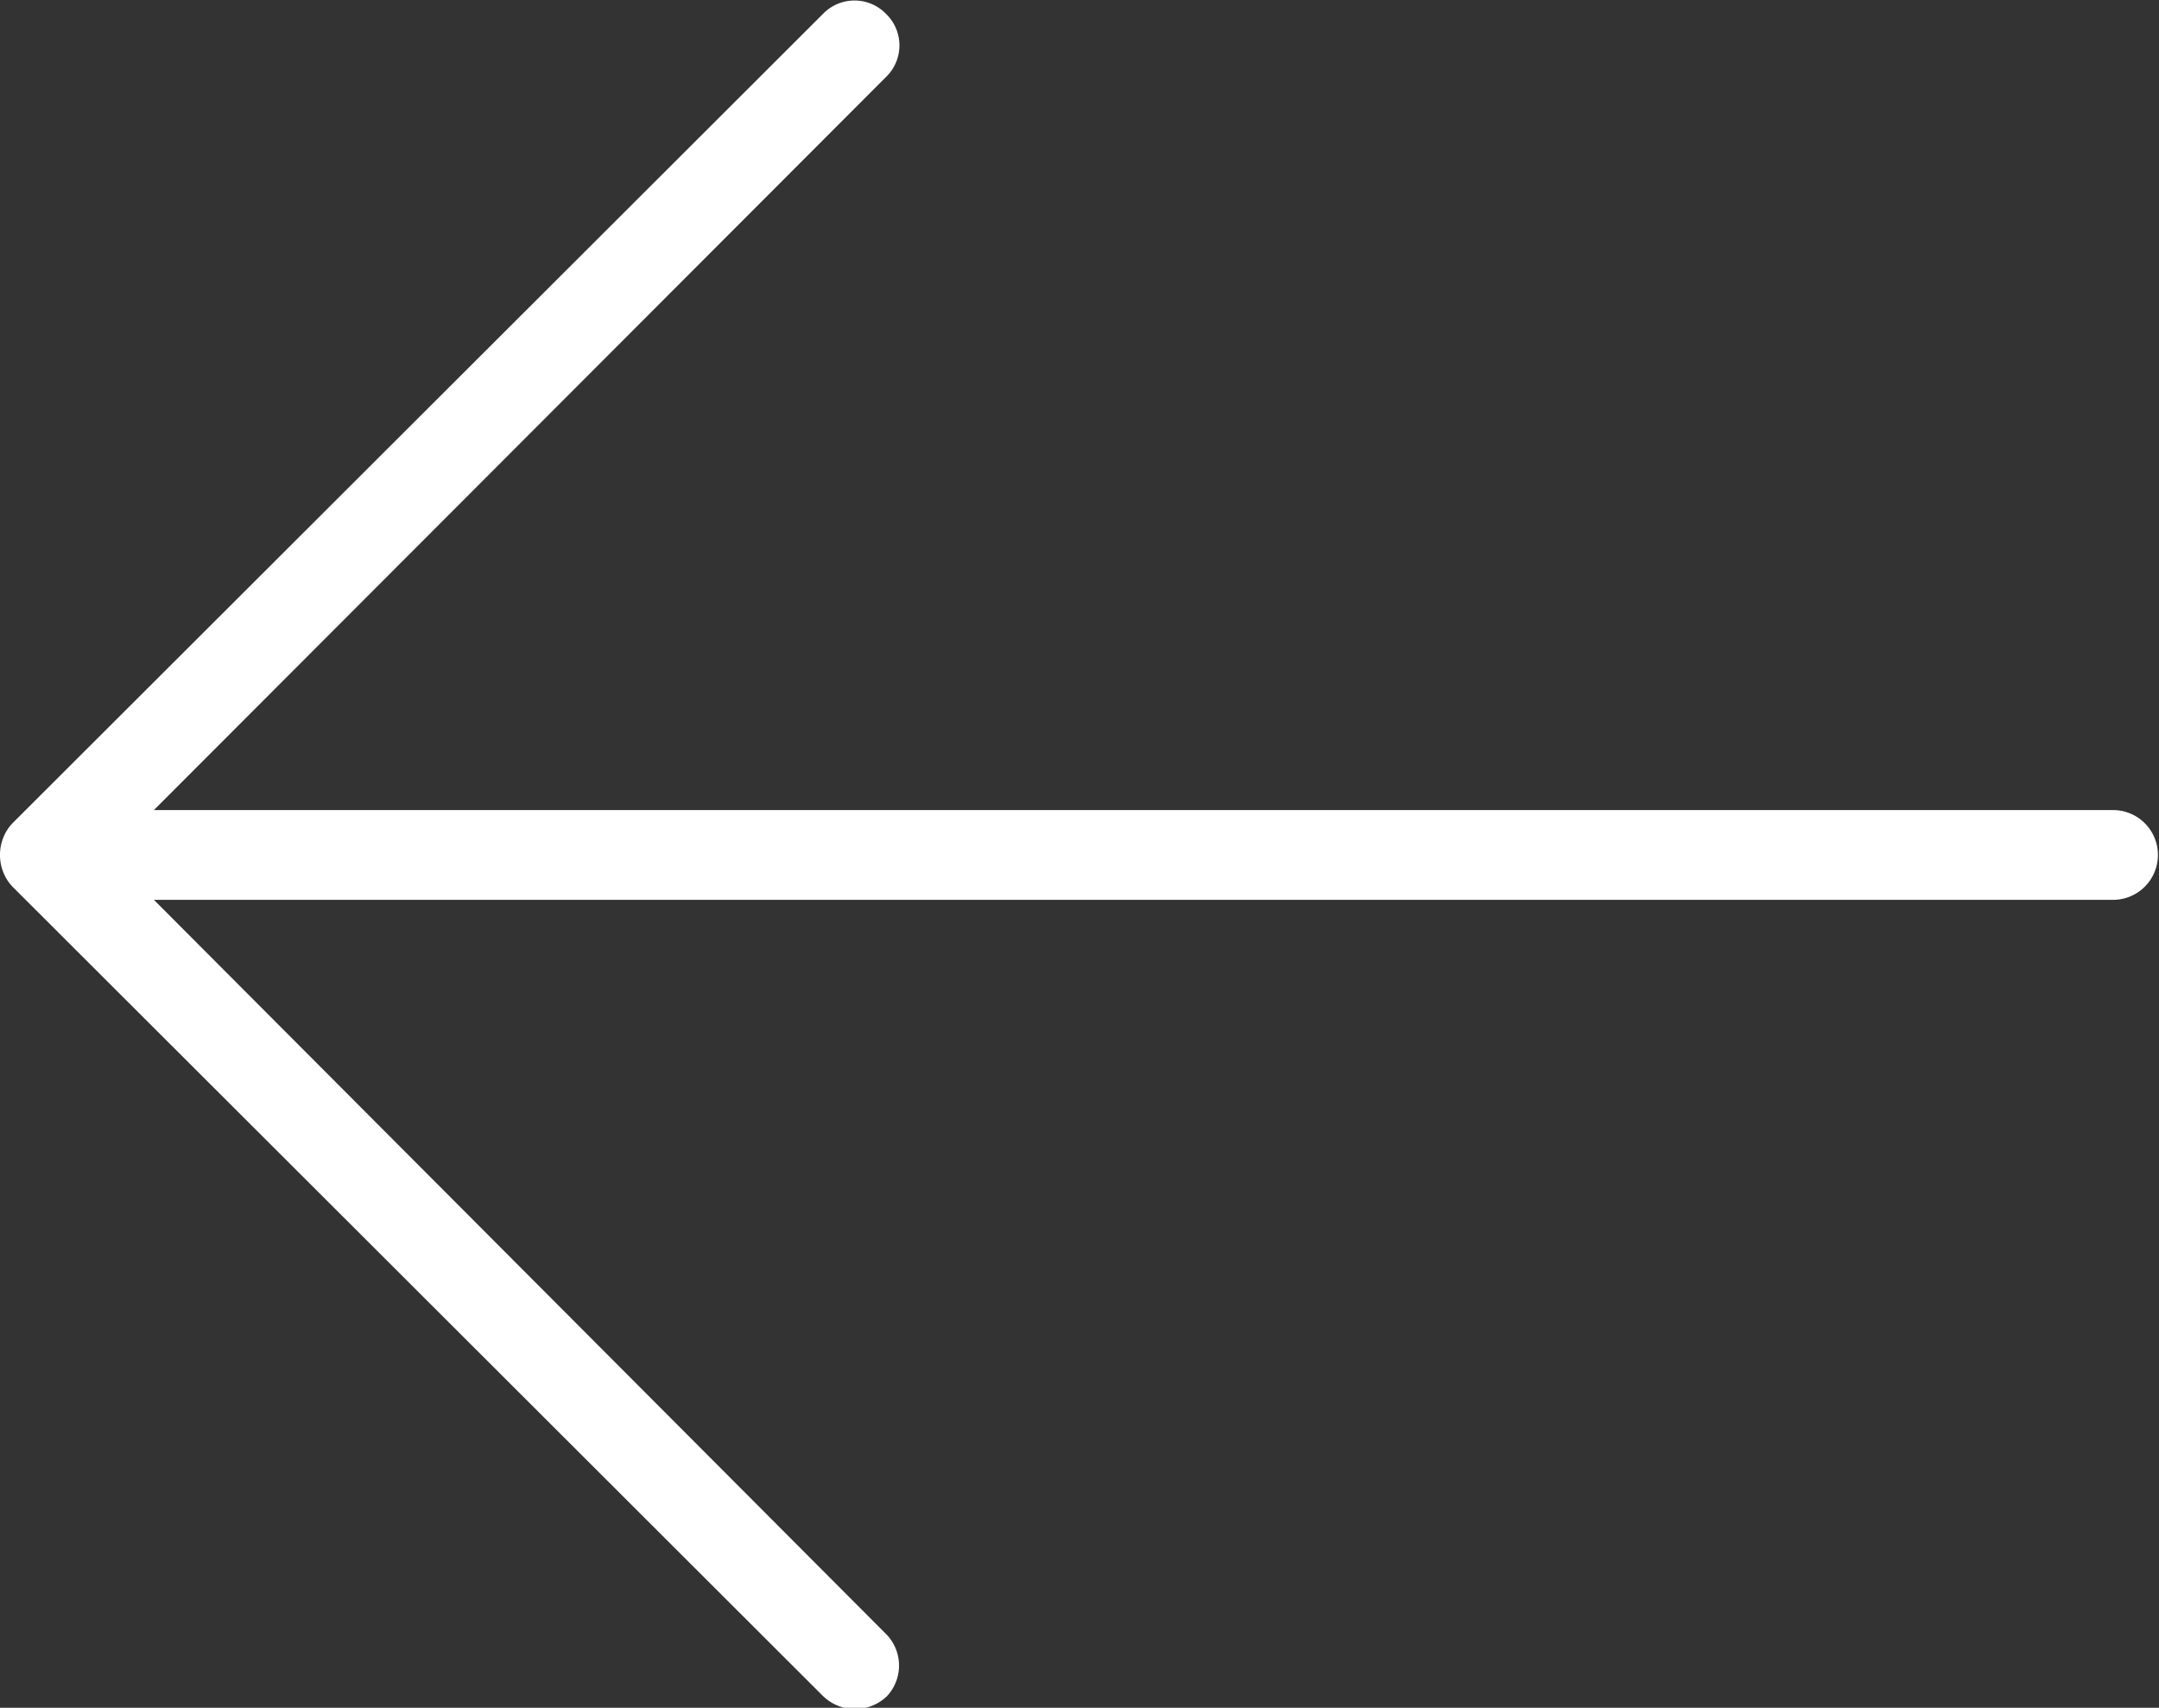 <svg id="Layer_1" data-name="Layer 1" xmlns="http://www.w3.org/2000/svg" xmlns:xlink="http://www.w3.org/1999/xlink" viewBox="0 0 20.2 15.98"><rect x="0" y="0" width="20.2" height="15.98" fill="#333333" stroke="none"/><defs><style>.cls-1{fill:none;}.cls-2{clip-path:url(#clip-path);}.cls-3{fill:#fff;}</style><clipPath id="clip-path" transform="translate(0 -9.95)"><rect class="cls-1" width="20.2" height="35.9"/></clipPath></defs><g class="cls-2"><g id="Mask_Group_3" data-name="Mask Group 3"><g id="up-arrow"><g id="Group_3723" data-name="Group 3723"><path id="Path_3194" data-name="Path 3194" class="cls-3" d="M7.7,10.08.12,17.65a.42.42,0,0,0-.09.14.44.44,0,0,0,0,.32.42.42,0,0,0,.09.14L7.7,25.82a.43.43,0,0,0,.6,0,.42.42,0,0,0,0-.57L1.44,18.37H19.77a.42.42,0,1,0,0-.84H1.44l6.85-6.86a.41.41,0,0,0,0-.59.41.41,0,0,0-.59,0Z" transform="translate(0 -9.95)"/></g></g></g></g></svg>